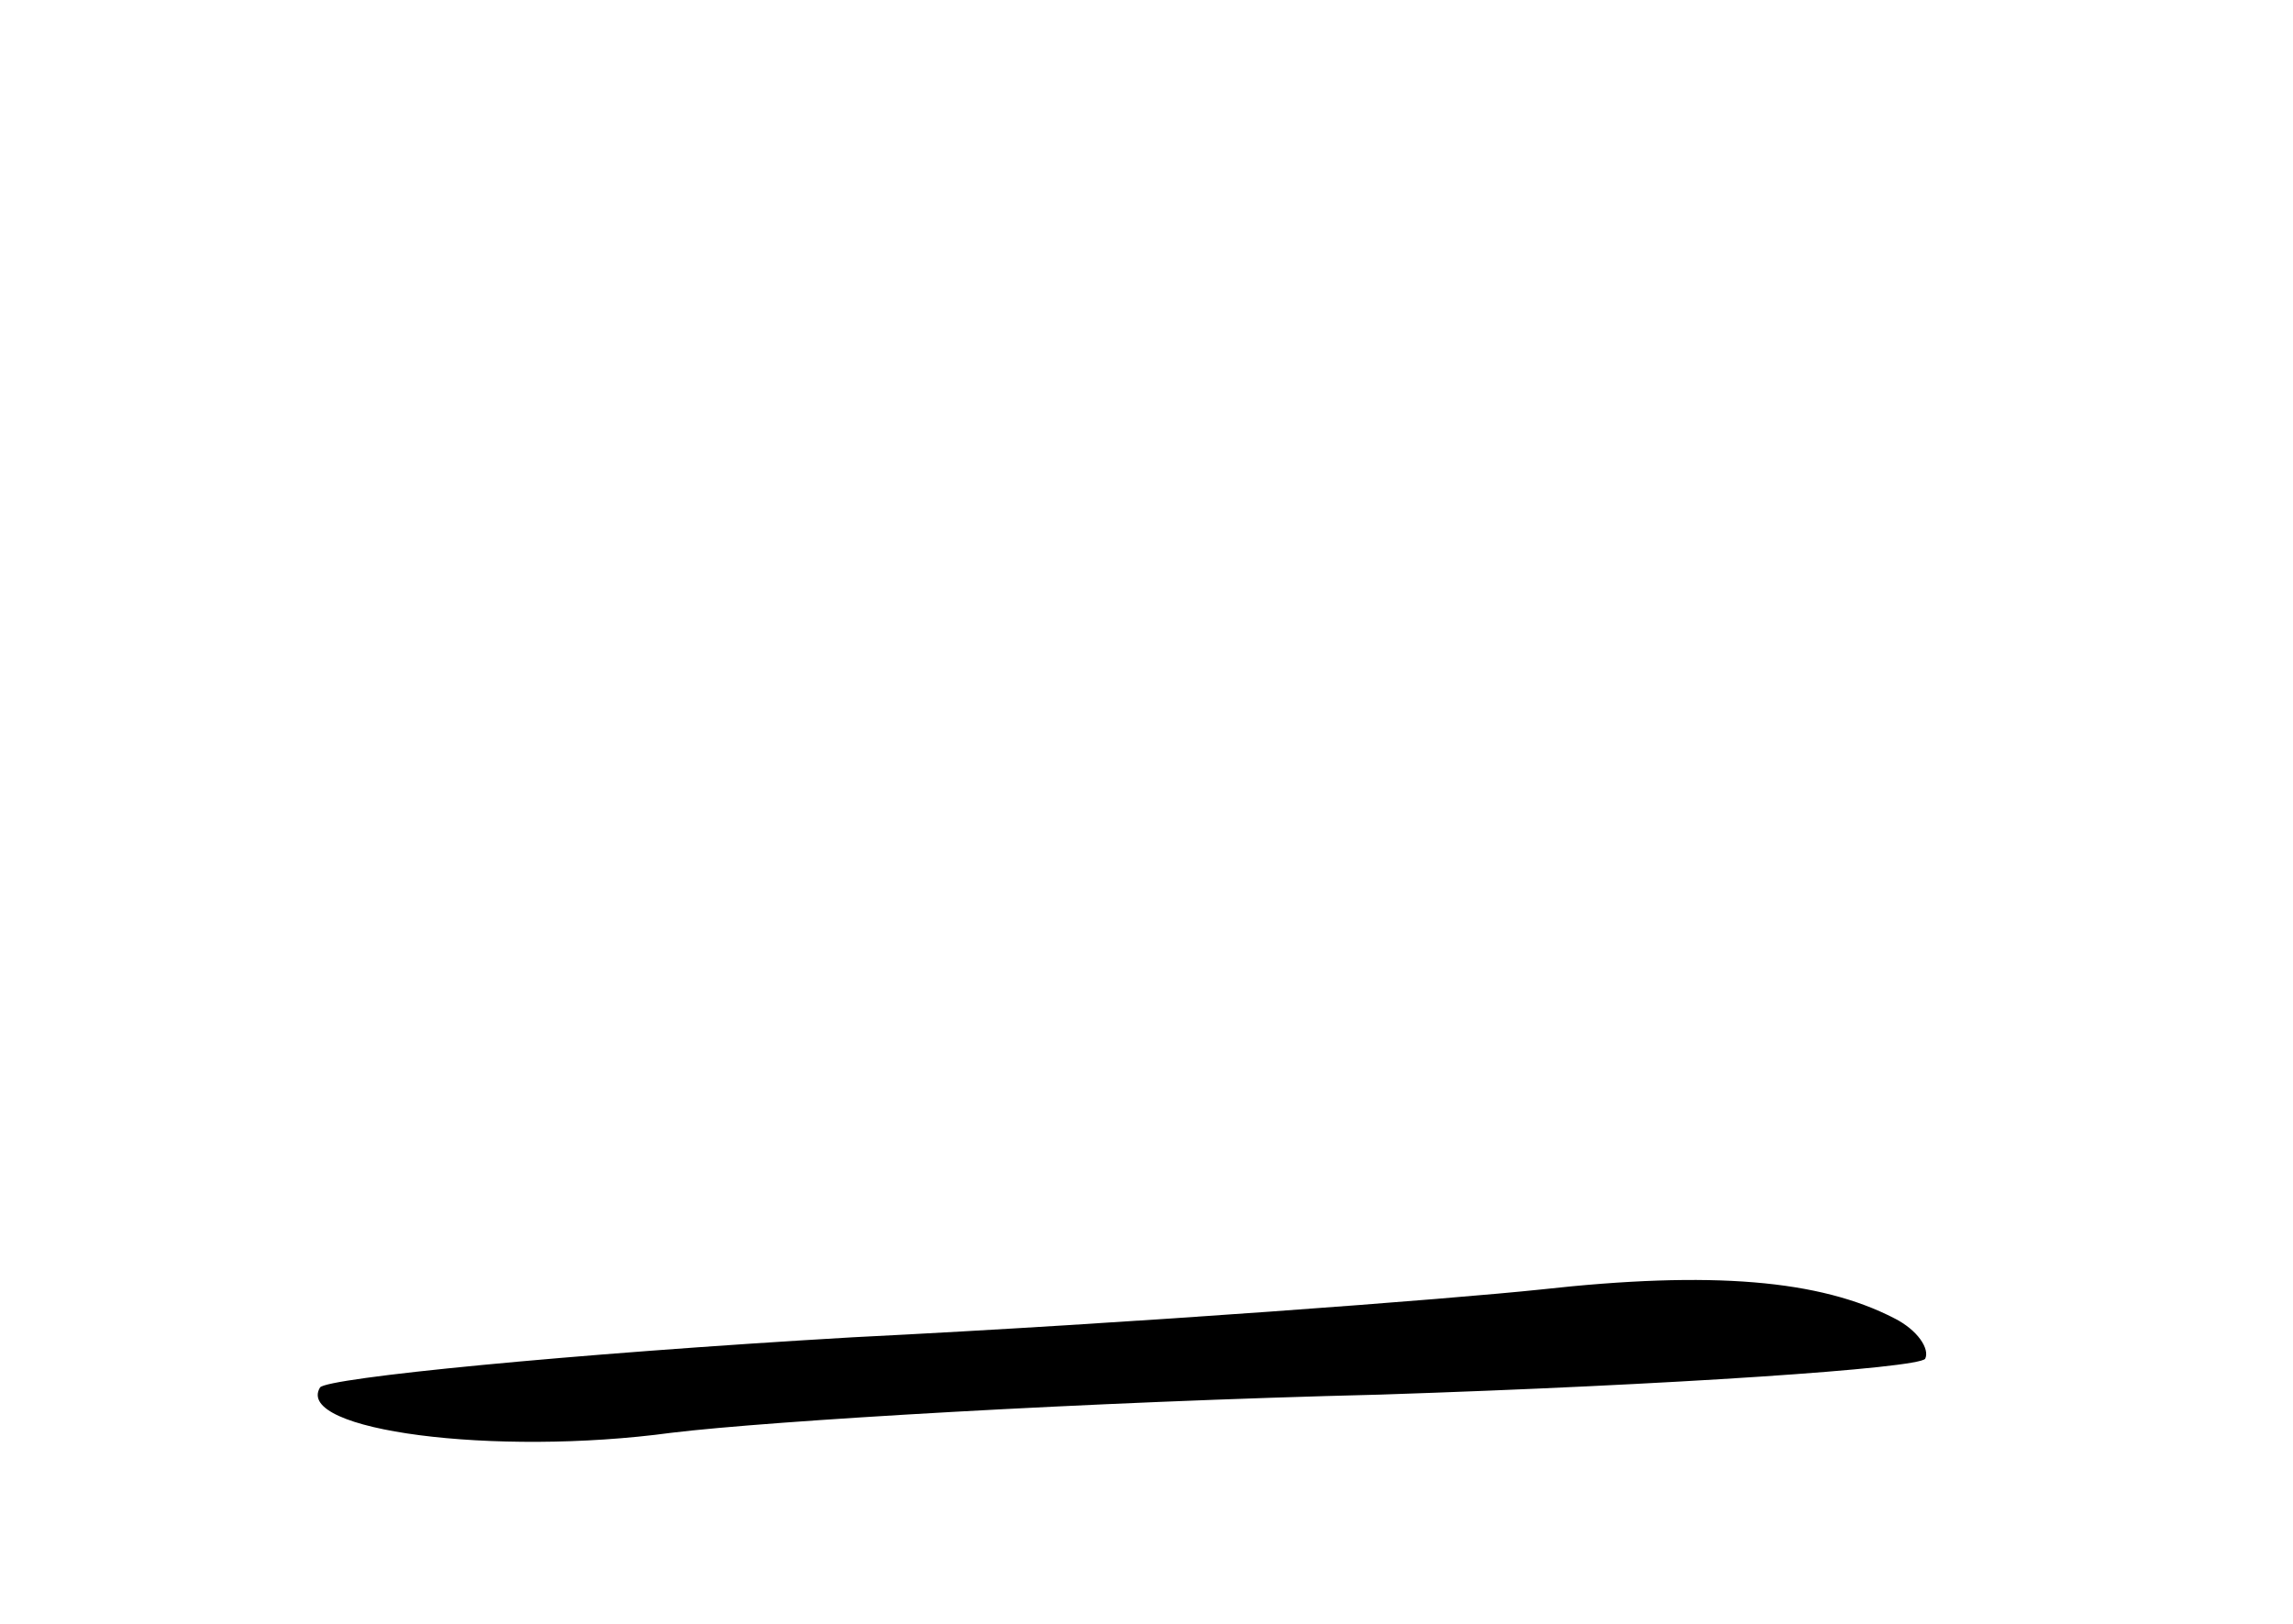 <?xml version="1.0" standalone="no"?>
<!DOCTYPE svg PUBLIC "-//W3C//DTD SVG 20010904//EN"
 "http://www.w3.org/TR/2001/REC-SVG-20010904/DTD/svg10.dtd">
<svg version="1.0" xmlns="http://www.w3.org/2000/svg"
 width="96pt" height="68pt" viewBox="0 0 96 68"
 preserveAspectRatio="xMidYMid meet">
<g transform="translate(0,68) scale(0.1,-0.1)"
fill="#000000" stroke="none">
<path d="M645 140 c-38 -4 -168 -14 -288 -20 -120 -7 -220 -17 -223 -21 -11
-18 73 -29 147 -19 41 5 174 13 297 16 122 4 225 11 228 15 2 4 -3 12 -13 17
-31 16 -76 20 -148 12z"/>
</g>
</svg>
